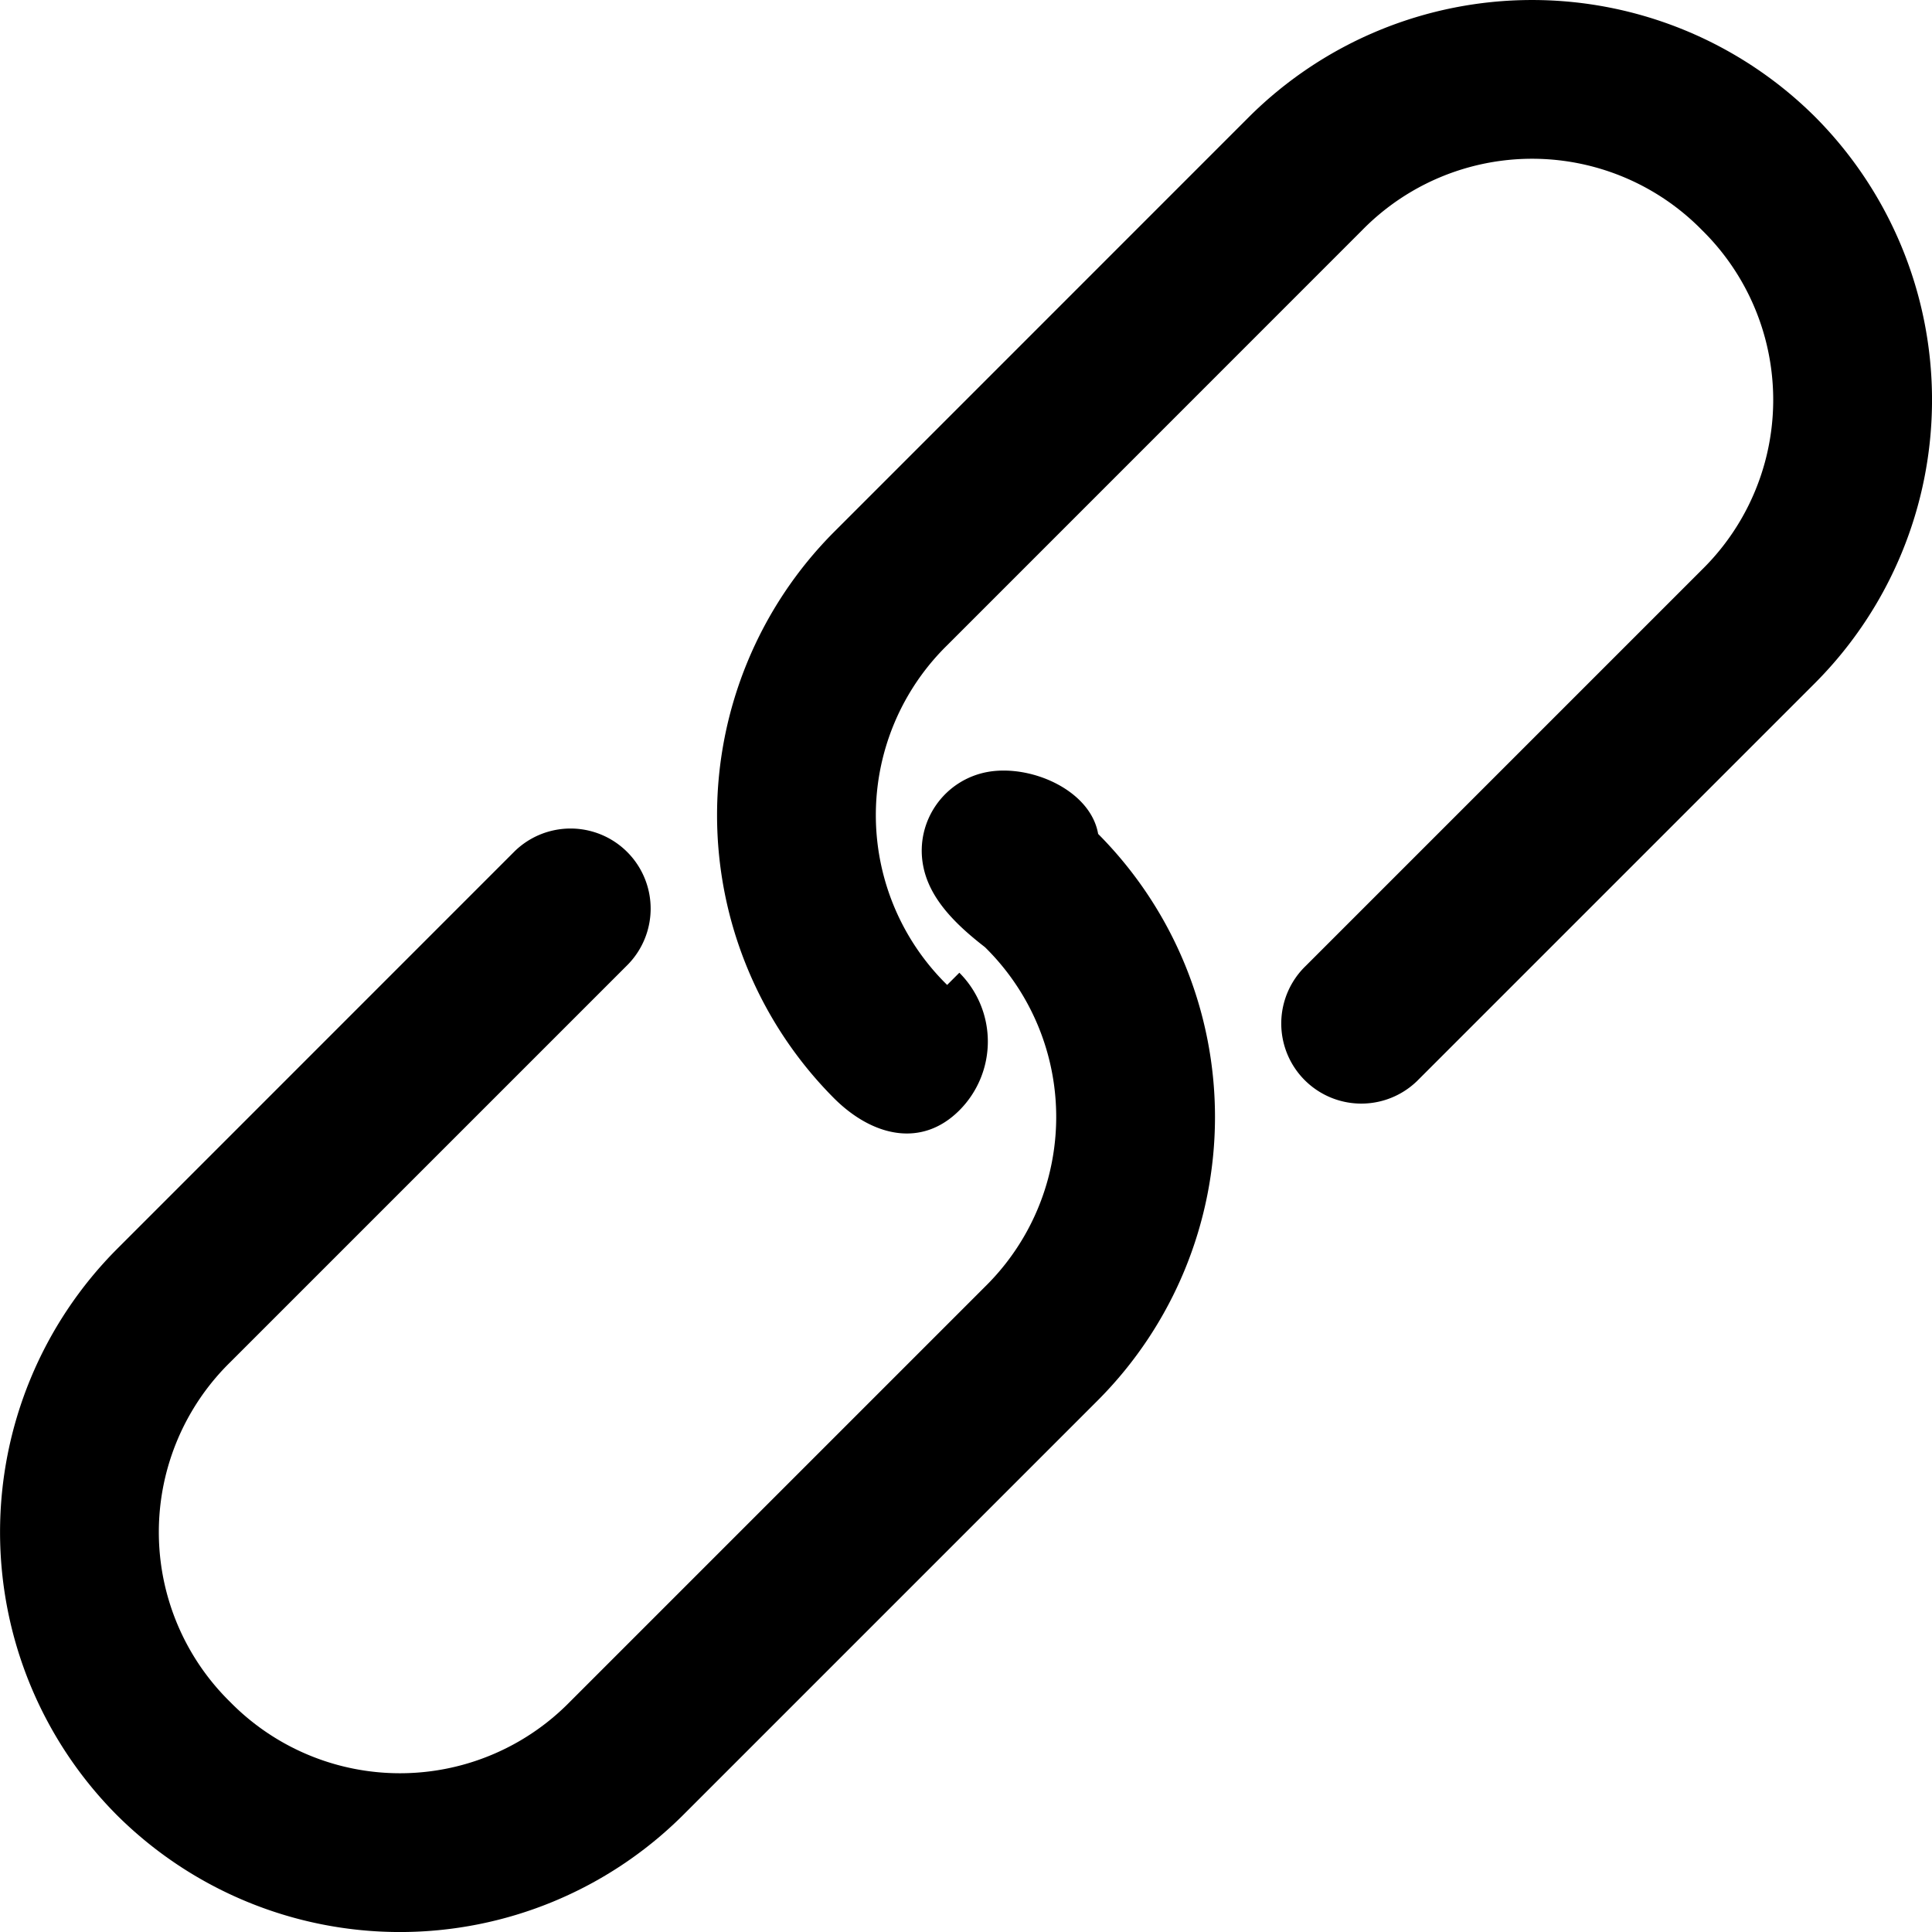 <svg xmlns="http://www.w3.org/2000/svg" viewBox="0 0 25 25"><g><g><path d="M6.64 11.035l.02-.02A1.036 1.036 0 0 1 8.106 12.5l-5.128 5.128a3.078 3.078 0 0 0 0 4.395 3.078 3.078 0 0 0 4.395 0l5.372-5.372a3.079 3.079 0 0 0 0-4.395c-.39-.302-.727-.638-.802-1.068-.099-.564.278-1.1.842-1.2.563-.098 1.327.24 1.425.803a5.192 5.192 0 0 1 0 7.325l-5.372 5.372a5.191 5.191 0 0 1-7.325 0 5.191 5.191 0 0 1 0-7.325zm9.522-9.522a5.191 5.191 0 0 1 7.326 0 5.19 5.19 0 0 1 0 7.324l-5.128 5.128-.024.024a1.036 1.036 0 0 1-1.441-1.489l5.128-5.128a3.079 3.079 0 0 0 0-4.395 3.078 3.078 0 0 0-4.395 0L12.256 8.35a3.078 3.078 0 0 0 0 4.395l.158-.158a1.26 1.26 0 0 1 0 1.781c-.492.492-1.131.334-1.623-.158a5.191 5.191 0 0 1 0-7.325z"/></g></g></svg>
